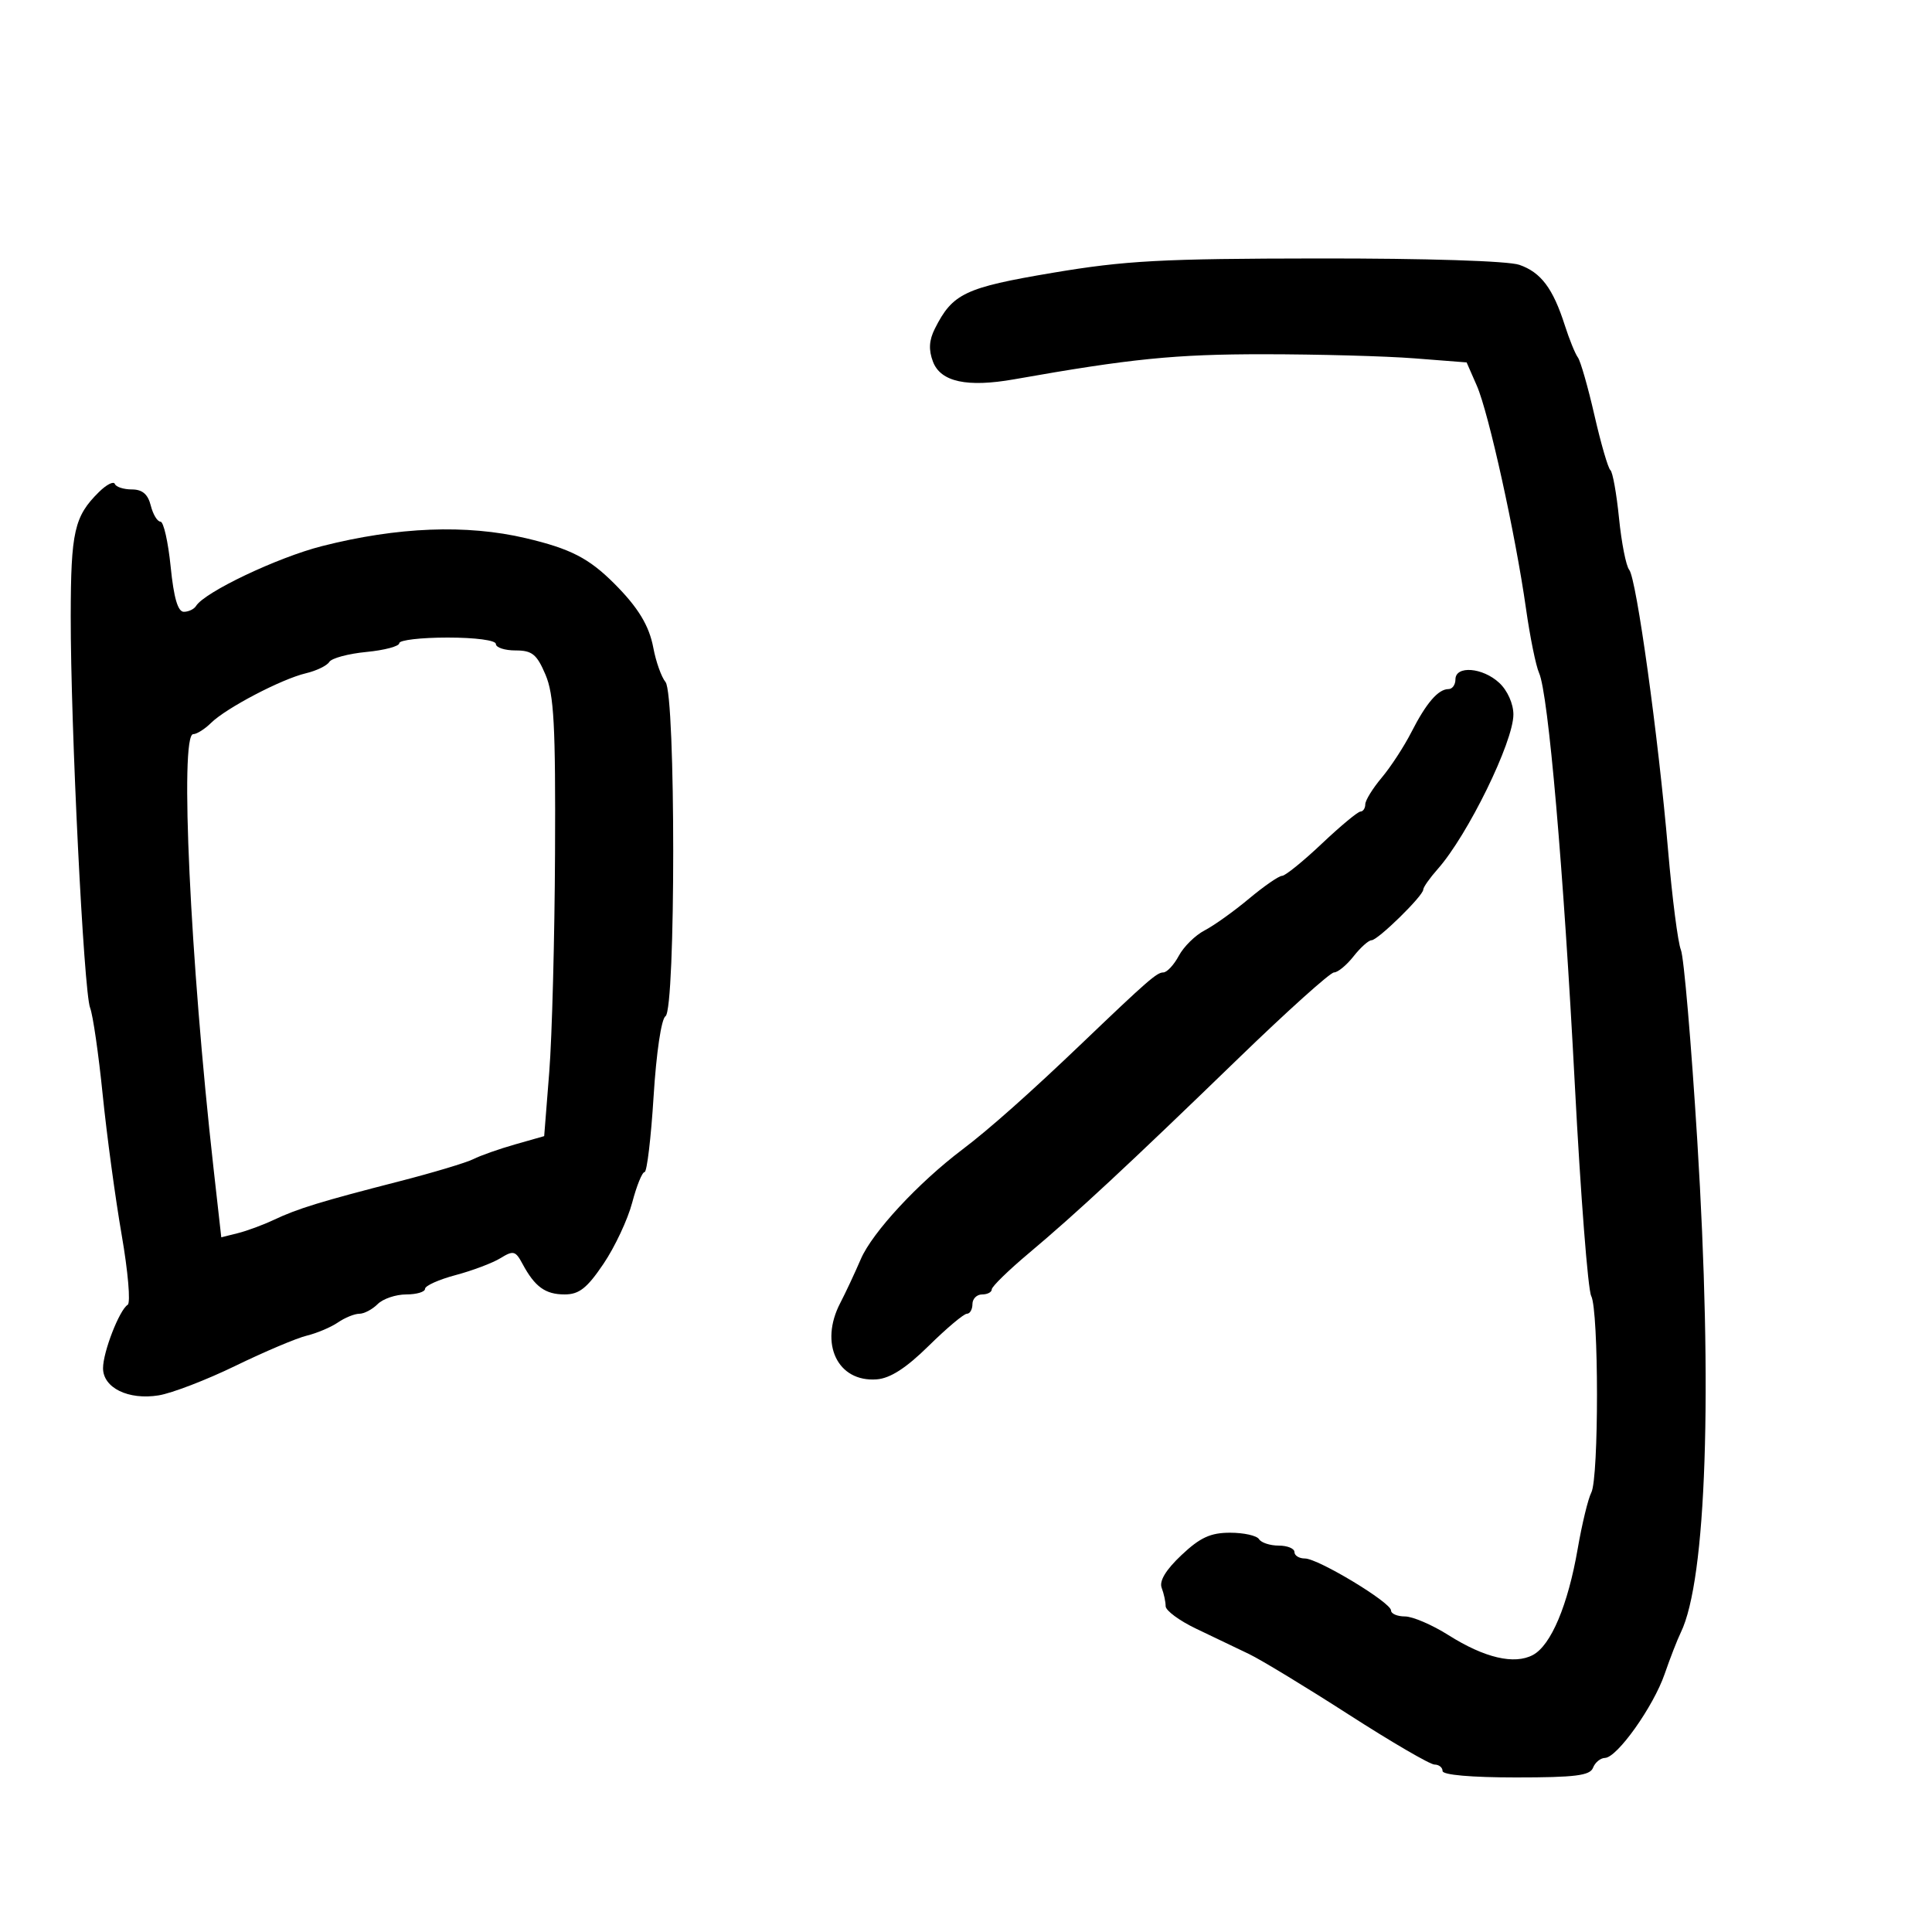 <svg xmlns="http://www.w3.org/2000/svg" width="300" height="300" viewBox="0 0 300 300" version="1.1">
	<path d="M 163.442 42.363 C 149.820 44.659, 147.914 45.564, 145.164 51.038 C 144.258 52.841, 144.174 54.326, 144.872 56.164 C 146.066 59.303, 150.172 60.191, 157.500 58.894 C 175.604 55.690, 182.477 55.001, 196.250 55.006 C 204.638 55.009, 215.153 55.296, 219.618 55.644 L 227.737 56.276 229.320 59.888 C 231.160 64.086, 235.316 82.930, 236.955 94.500 C 237.578 98.900, 238.492 103.400, 238.987 104.500 C 240.420 107.687, 242.786 134.941, 244.542 168.500 C 245.434 185.550, 246.577 200.281, 247.082 201.236 C 248.268 203.480, 248.282 229.486, 247.097 231.764 C 246.601 232.719, 245.649 236.650, 244.983 240.500 C 243.471 249.237, 240.839 255.481, 238.035 256.981 C 235.146 258.527, 230.516 257.440, 224.912 253.899 C 222.389 252.305, 219.352 251, 218.162 251 C 216.973 251, 216 250.583, 216 250.072 C 216 248.833, 204.674 242, 202.619 242 C 201.729 242, 201 241.550, 201 241 C 201 240.450, 199.902 240, 198.559 240 C 197.216 240, 195.840 239.550, 195.500 239 C 195.160 238.450, 193.141 238, 191.012 238 C 187.968 238, 186.356 238.742, 183.455 241.477 C 181.027 243.768, 179.979 245.502, 180.384 246.559 C 180.723 247.442, 181 248.722, 181 249.405 C 181 250.087, 183.137 251.665, 185.750 252.911 C 188.363 254.156, 192.053 255.924, 193.951 256.838 C 195.849 257.752, 202.824 261.988, 209.450 266.250 C 216.077 270.512, 222.062 274, 222.749 274 C 223.437 274, 224 274.450, 224 275 C 224 275.608, 228.464 276, 235.393 276 C 244.598 276, 246.897 275.712, 247.362 274.500 C 247.678 273.675, 248.514 272.986, 249.219 272.969 C 251.113 272.923, 256.739 265.007, 258.490 259.925 C 259.328 257.491, 260.453 254.600, 260.989 253.500 C 264.977 245.320, 265.962 216.045, 263.556 177.156 C 262.615 161.945, 261.469 148.600, 261.010 147.500 C 260.550 146.400, 259.653 139.425, 259.016 132 C 257.503 114.348, 254.104 89.830, 252.982 88.479 C 252.496 87.893, 251.784 84.283, 251.400 80.457 C 251.016 76.630, 250.413 73.275, 250.060 73 C 249.707 72.725, 248.594 68.900, 247.587 64.500 C 246.581 60.100, 245.420 56.050, 245.009 55.500 C 244.597 54.950, 243.684 52.700, 242.979 50.500 C 241.142 44.769, 239.281 42.294, 235.931 41.126 C 234.187 40.518, 221.520 40.114, 204.747 40.132 C 180.354 40.158, 174.718 40.462, 163.442 42.363 M 15.370 76.397 C 11.534 80.183, 11 82.530, 10.983 95.684 C 10.961 112.742, 13.003 153.982, 13.994 156.500 C 14.428 157.600, 15.307 163.675, 15.947 170 C 16.588 176.325, 17.917 186.130, 18.899 191.788 C 19.882 197.446, 20.300 202.314, 19.828 202.606 C 18.540 203.403, 16 209.935, 16 212.453 C 16 215.506, 19.945 217.433, 24.635 216.672 C 26.694 216.338, 32.063 214.272, 36.566 212.082 C 41.069 209.892, 46.046 207.785, 47.627 207.401 C 49.207 207.016, 51.388 206.094, 52.473 205.351 C 53.557 204.608, 55.052 204, 55.794 204 C 56.536 204, 57.818 203.325, 58.643 202.500 C 59.468 201.675, 61.461 201, 63.071 201 C 64.682 201, 66 200.608, 66 200.130 C 66 199.651, 68.138 198.691, 70.750 197.995 C 73.362 197.299, 76.497 196.116, 77.715 195.365 C 79.707 194.137, 80.049 194.224, 81.123 196.229 C 83.041 199.814, 84.672 201, 87.679 200.998 C 89.926 200.997, 91.152 200.031, 93.708 196.248 C 95.472 193.637, 97.478 189.363, 98.165 186.750 C 98.852 184.137, 99.718 182, 100.088 182 C 100.457 182, 101.089 176.713, 101.490 170.250 C 101.912 163.470, 102.692 158.204, 103.336 157.801 C 104.936 156.800, 104.939 107.838, 103.339 105.904 C 102.701 105.132, 101.851 102.743, 101.449 100.596 C 100.804 97.146, 99.088 94.322, 95.383 90.617 C 91.432 86.666, 88.571 85.198, 81.644 83.566 C 72.436 81.398, 61.741 81.816, 49.990 84.803 C 43.092 86.557, 31.776 91.936, 30.441 94.095 C 30.134 94.593, 29.279 95, 28.542 95 C 27.618 95, 26.985 92.833, 26.500 88 C 26.113 84.150, 25.401 81, 24.918 81 C 24.434 81, 23.756 79.875, 23.411 78.500 C 22.968 76.737, 22.103 76, 20.475 76 C 19.205 76, 18.017 75.616, 17.833 75.147 C 17.650 74.677, 16.541 75.240, 15.370 76.397 M 62 99.873 C 62 100.353, 59.702 100.966, 56.893 101.236 C 54.085 101.506, 51.493 102.203, 51.133 102.784 C 50.774 103.366, 49.134 104.159, 47.490 104.548 C 43.722 105.438, 35.118 109.942, 32.776 112.250 C 31.799 113.213, 30.550 114, 30 114 C 27.893 114, 29.536 149.149, 33.146 181.313 L 34.360 192.127 36.930 191.486 C 38.343 191.134, 40.857 190.204, 42.515 189.421 C 46.220 187.669, 49.805 186.568, 62 183.437 C 67.225 182.096, 72.400 180.543, 73.500 179.988 C 74.600 179.432, 77.525 178.402, 80 177.698 L 84.500 176.418 85.288 166.459 C 85.721 160.982, 86.125 145.700, 86.185 132.500 C 86.277 112.577, 86.024 107.863, 84.699 104.750 C 83.351 101.585, 82.626 101, 80.051 101 C 78.373 101, 77 100.550, 77 100 C 77 99.422, 73.833 99, 69.500 99 C 65.375 99, 62 99.393, 62 99.873 M 226 105.500 C 226 106.325, 225.518 107, 224.929 107 C 223.330 107, 221.474 109.150, 219.164 113.679 C 218.026 115.909, 215.949 119.095, 214.548 120.761 C 213.147 122.426, 212 124.286, 212 124.894 C 212 125.502, 211.662 126.009, 211.250 126.020 C 210.838 126.030, 208.131 128.280, 205.235 131.020 C 202.339 133.759, 199.569 136, 199.080 136 C 198.590 136, 196.271 137.602, 193.927 139.561 C 191.583 141.520, 188.487 143.731, 187.047 144.476 C 185.607 145.220, 183.807 146.993, 183.046 148.415 C 182.285 149.837, 181.198 151, 180.632 151 C 179.638 151, 178.198 152.255, 168.009 162 C 159.986 169.674, 153.567 175.376, 149.451 178.484 C 142.591 183.665, 135.461 191.354, 133.673 195.500 C 132.724 197.700, 131.284 200.774, 130.474 202.331 C 127.188 208.643, 130.057 214.650, 136.137 214.186 C 138.235 214.027, 140.701 212.437, 144.214 208.978 C 146.996 206.240, 149.660 204, 150.136 204 C 150.611 204, 151 203.325, 151 202.500 C 151 201.675, 151.675 201, 152.500 201 C 153.325 201, 154 200.647, 154 200.216 C 154 199.784, 156.588 197.259, 159.750 194.604 C 167.144 188.397, 175.189 180.918, 192.288 164.355 C 199.872 157.010, 206.557 151, 207.144 151 C 207.732 151, 209.097 149.875, 210.179 148.500 C 211.260 147.125, 212.517 146, 212.973 146 C 213.951 146, 221 139.098, 221 138.140 C 221 137.777, 222.012 136.338, 223.250 134.943 C 227.899 129.701, 235 115.200, 235 110.946 C 235 109.283, 234.080 107.221, 232.811 106.039 C 230.233 103.636, 226 103.302, 226 105.500" stroke="none" fill="black" fill-rule="evenodd"/>
</svg>